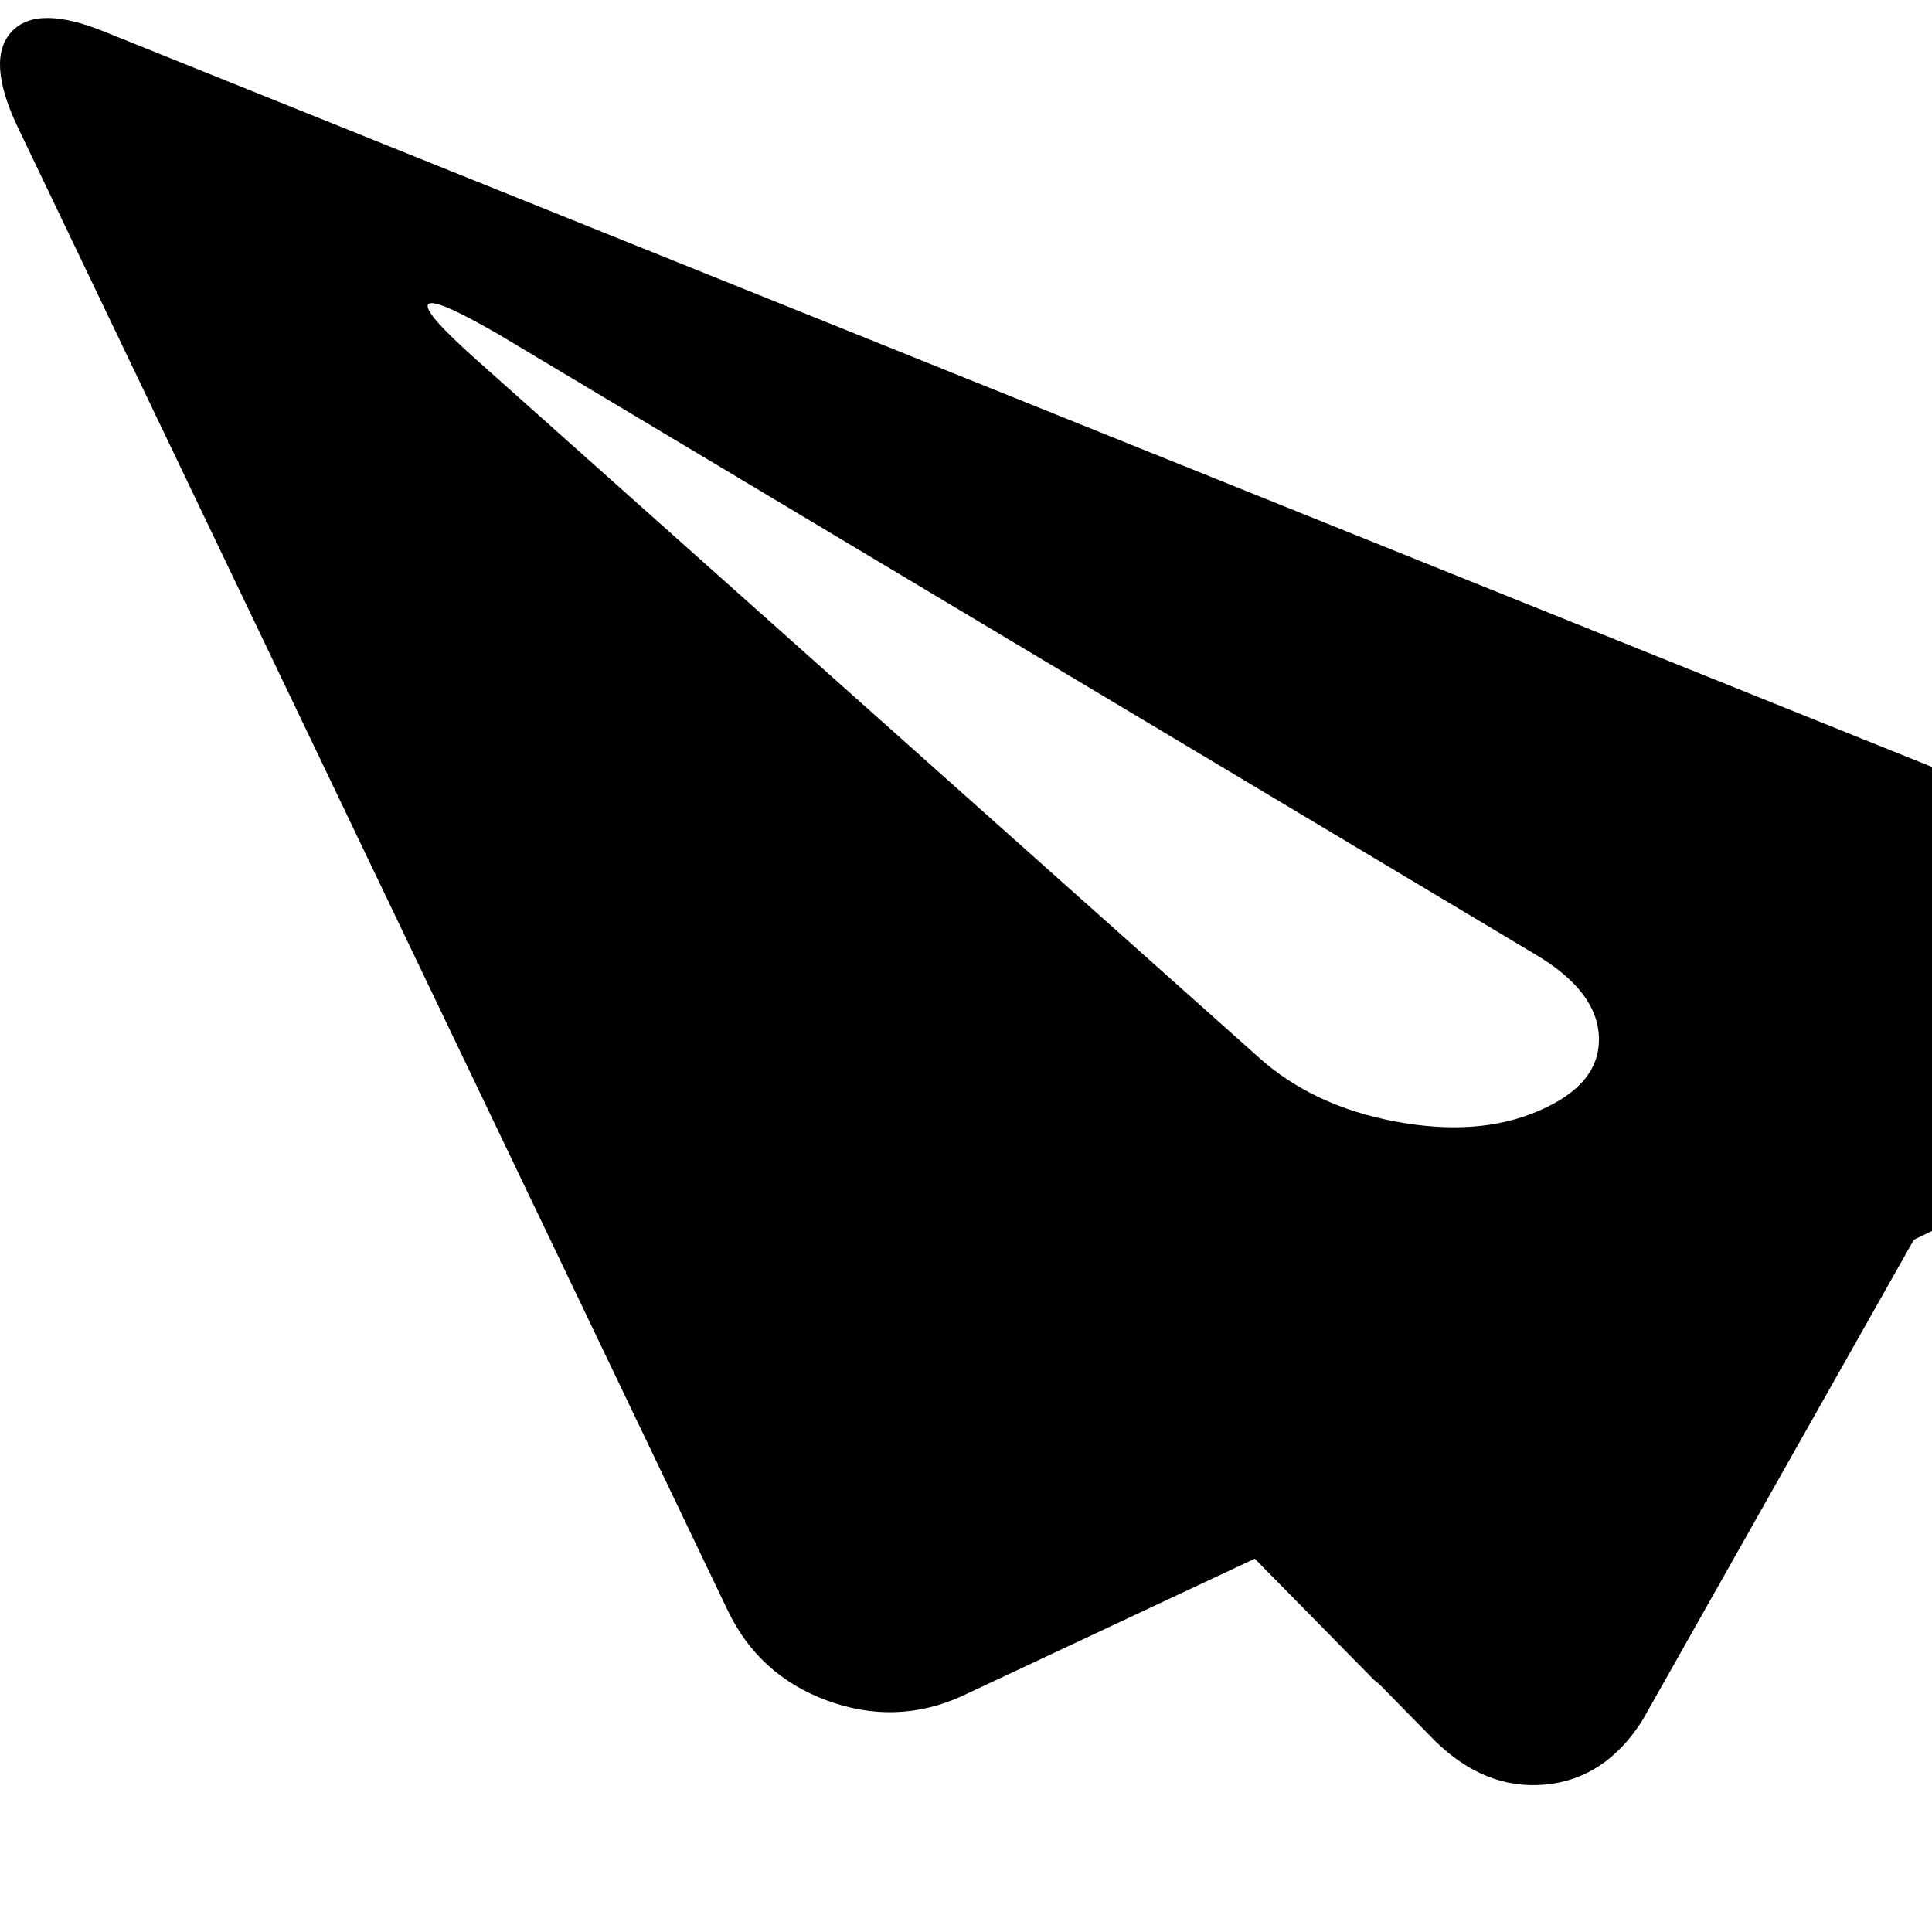 <svg width="64" height="64" viewBox="0 0 1920 1920" xmlns="http://www.w3.org/2000/svg"><path d="M11.5 31.5Q37 4 105 32l2175 875q43 17 59.5 42t3 50.5-53.5 46.5l-387 186-270 478q-37 58-96.5 63.5T1426 1730l-53-54q-5-5-7-6l-119-121-292 137q-65 29-133 4t-99-90L17 125q-31-66-5.5-93.5zm414 271Q420 310 474 358l776 692q54 49 136.5 64.5T1529 1104q61-26 60-72.5t-64-83.5L495 332q-64-37-69.5-29.5z"/></svg>